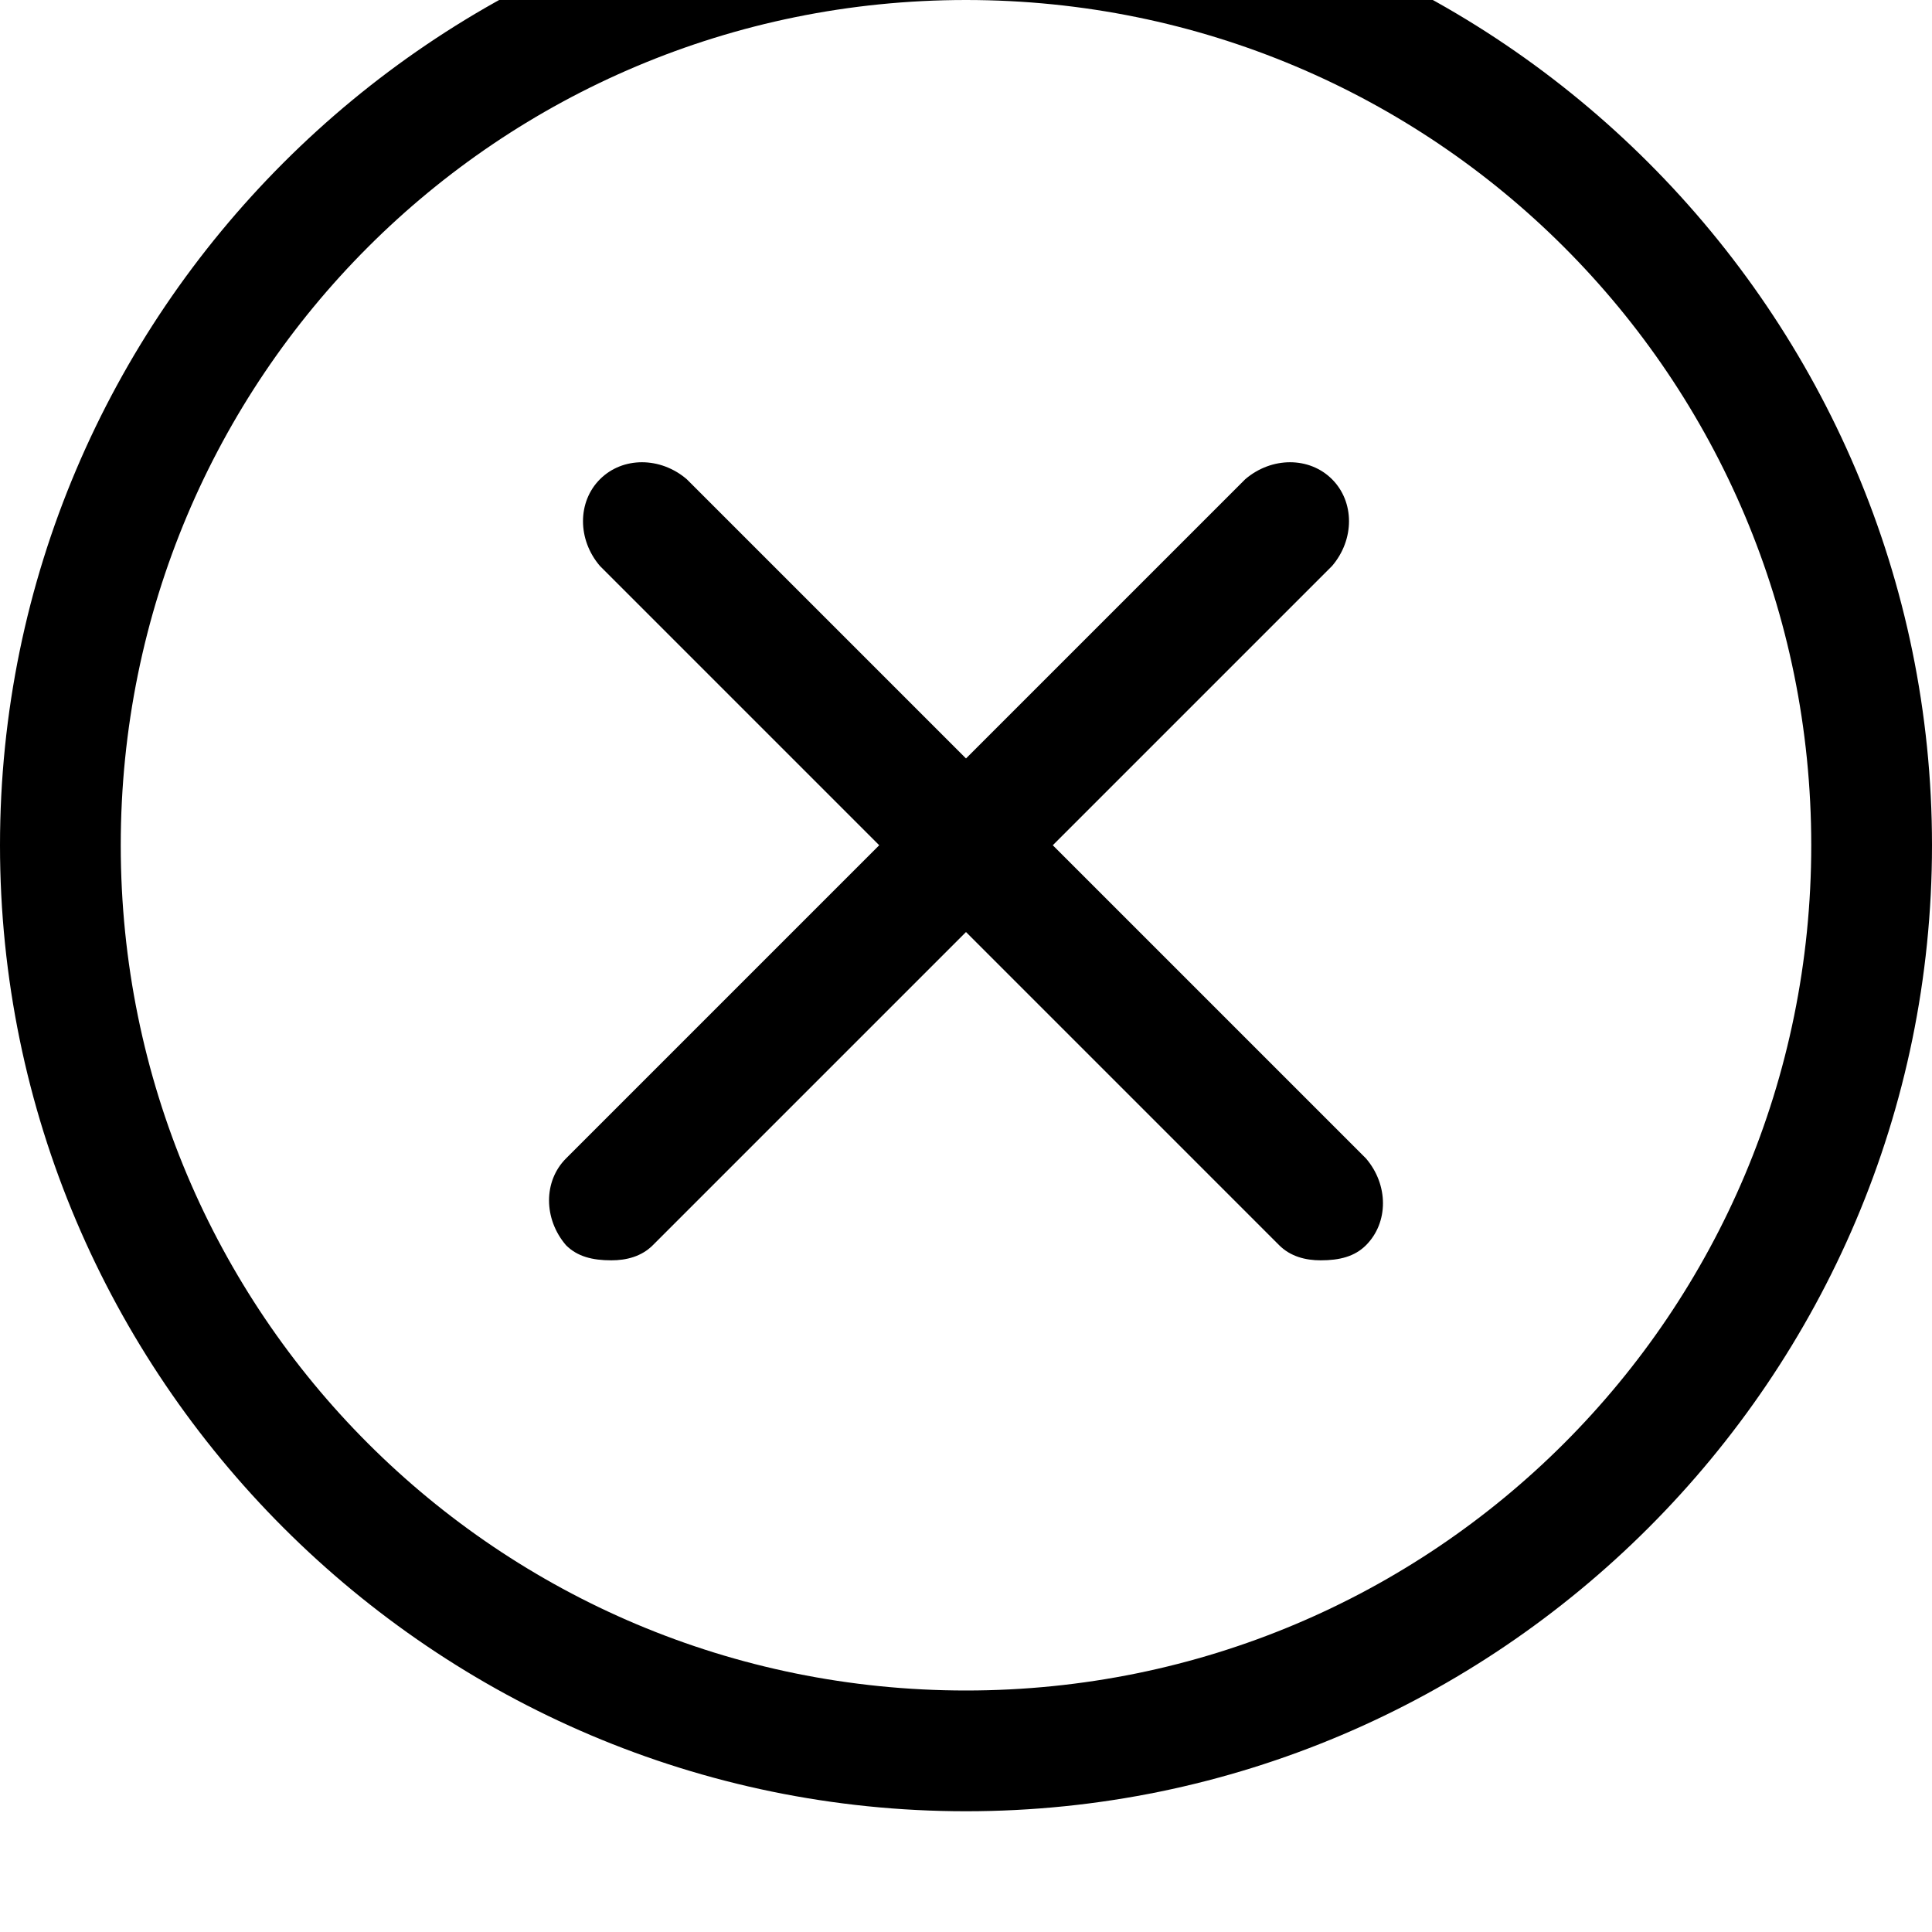 <svg xmlns="http://www.w3.org/2000/svg" viewBox="0 0 512 512"><path d="M256-32c-141 0-256 115-256 256s115 256 256 256 256-115 256-256-115-256-256-256zm0 480c-124 0-224-100-224-224s100-224 224-224 224 100 224 224-100 224-224 224zm23-224l74-74c6-7 6-17 0-23s-16-6-23 0l-74 74-74-74c-7-6-17-6-23 0s-6 16 0 23l74 74-83 83c-6 6-6 16 0 23 3 3 7 4 12 4 4 0 8-1 11-4l83-83 83 83c3 3 7 4 11 4 5 0 9-1 12-4 6-6 6-16 0-23z"/></svg>